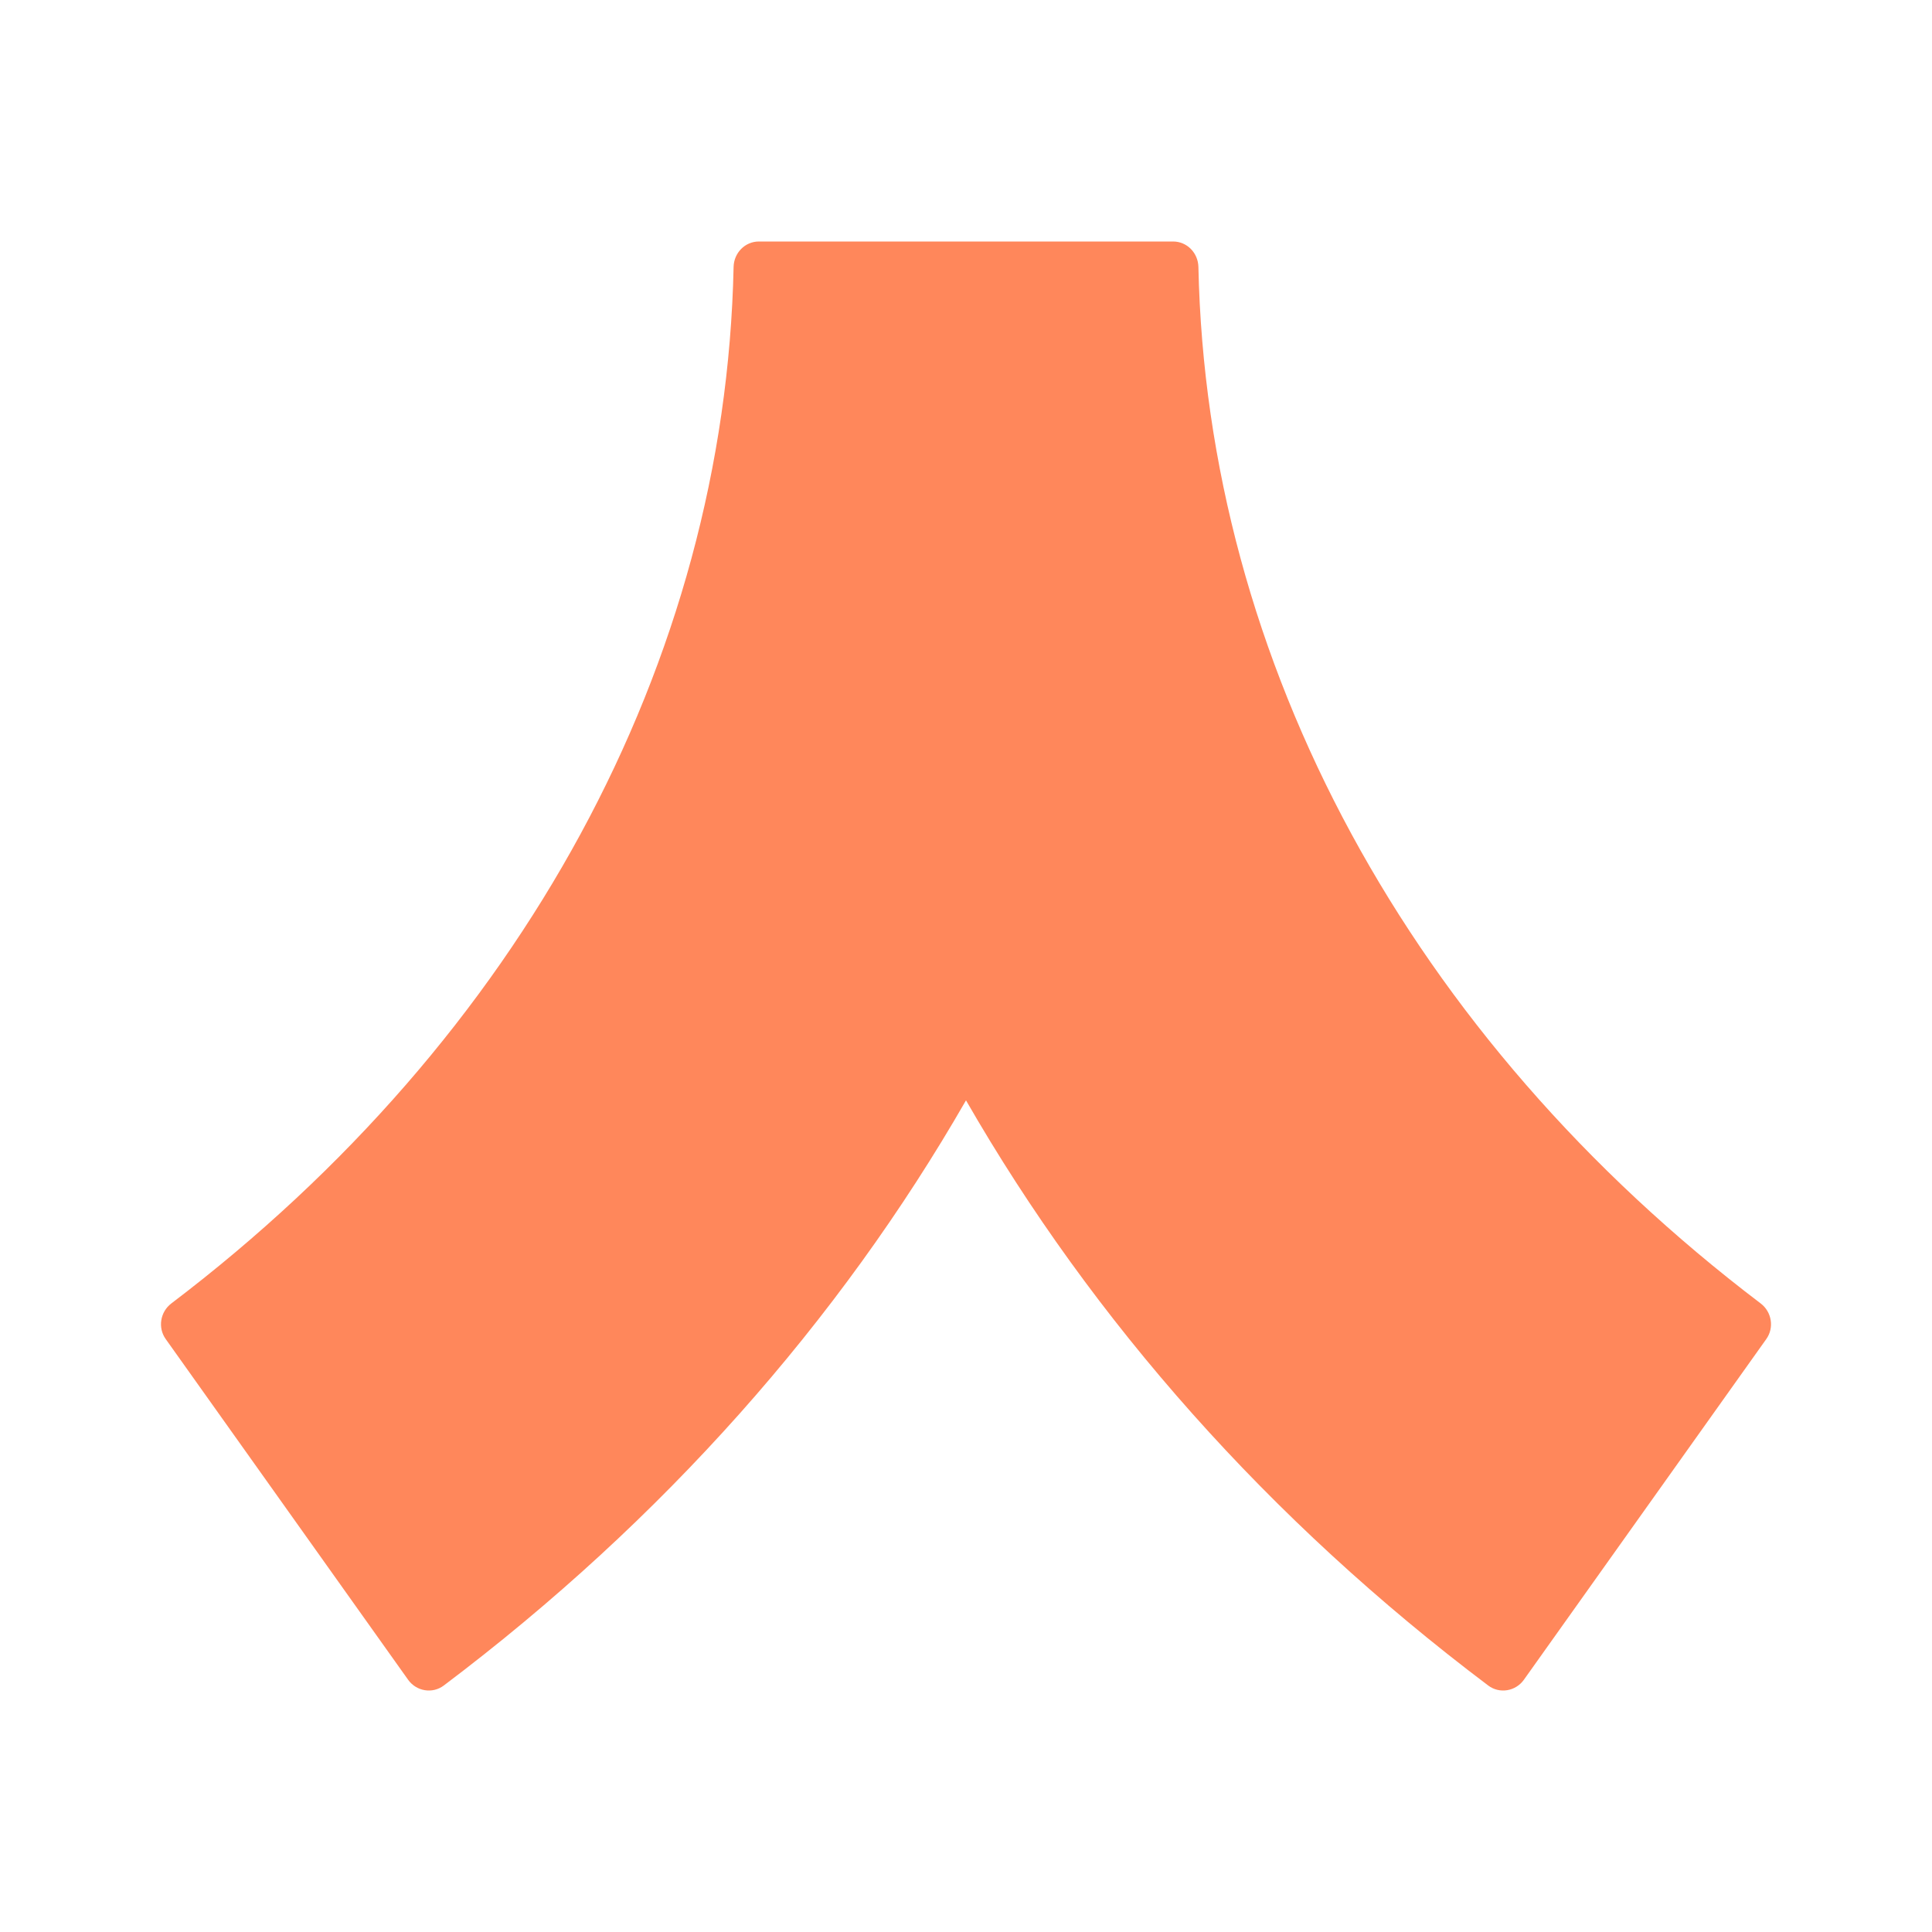 <svg width="24" height="24" viewBox="0 0 24 24" fill="none" xmlns="http://www.w3.org/2000/svg">
<path d="M14.573 3H9.427C9.255 3 9.117 3.141 9.113 3.316C9.009 8.227 6.48 12.889 2.128 16.192C1.99 16.297 1.958 16.494 2.059 16.635L5.07 20.867C5.173 21.011 5.373 21.044 5.513 20.938C8.234 18.887 10.424 16.412 12 13.669C13.576 16.412 15.765 18.887 18.487 20.938C18.627 21.044 18.827 21.011 18.93 20.867L21.941 16.635C22.042 16.494 22.01 16.297 21.872 16.192C17.52 12.889 14.991 8.227 14.887 3.316C14.883 3.141 14.745 3 14.573 3Z" fill="#FF875B"/>
</svg>
